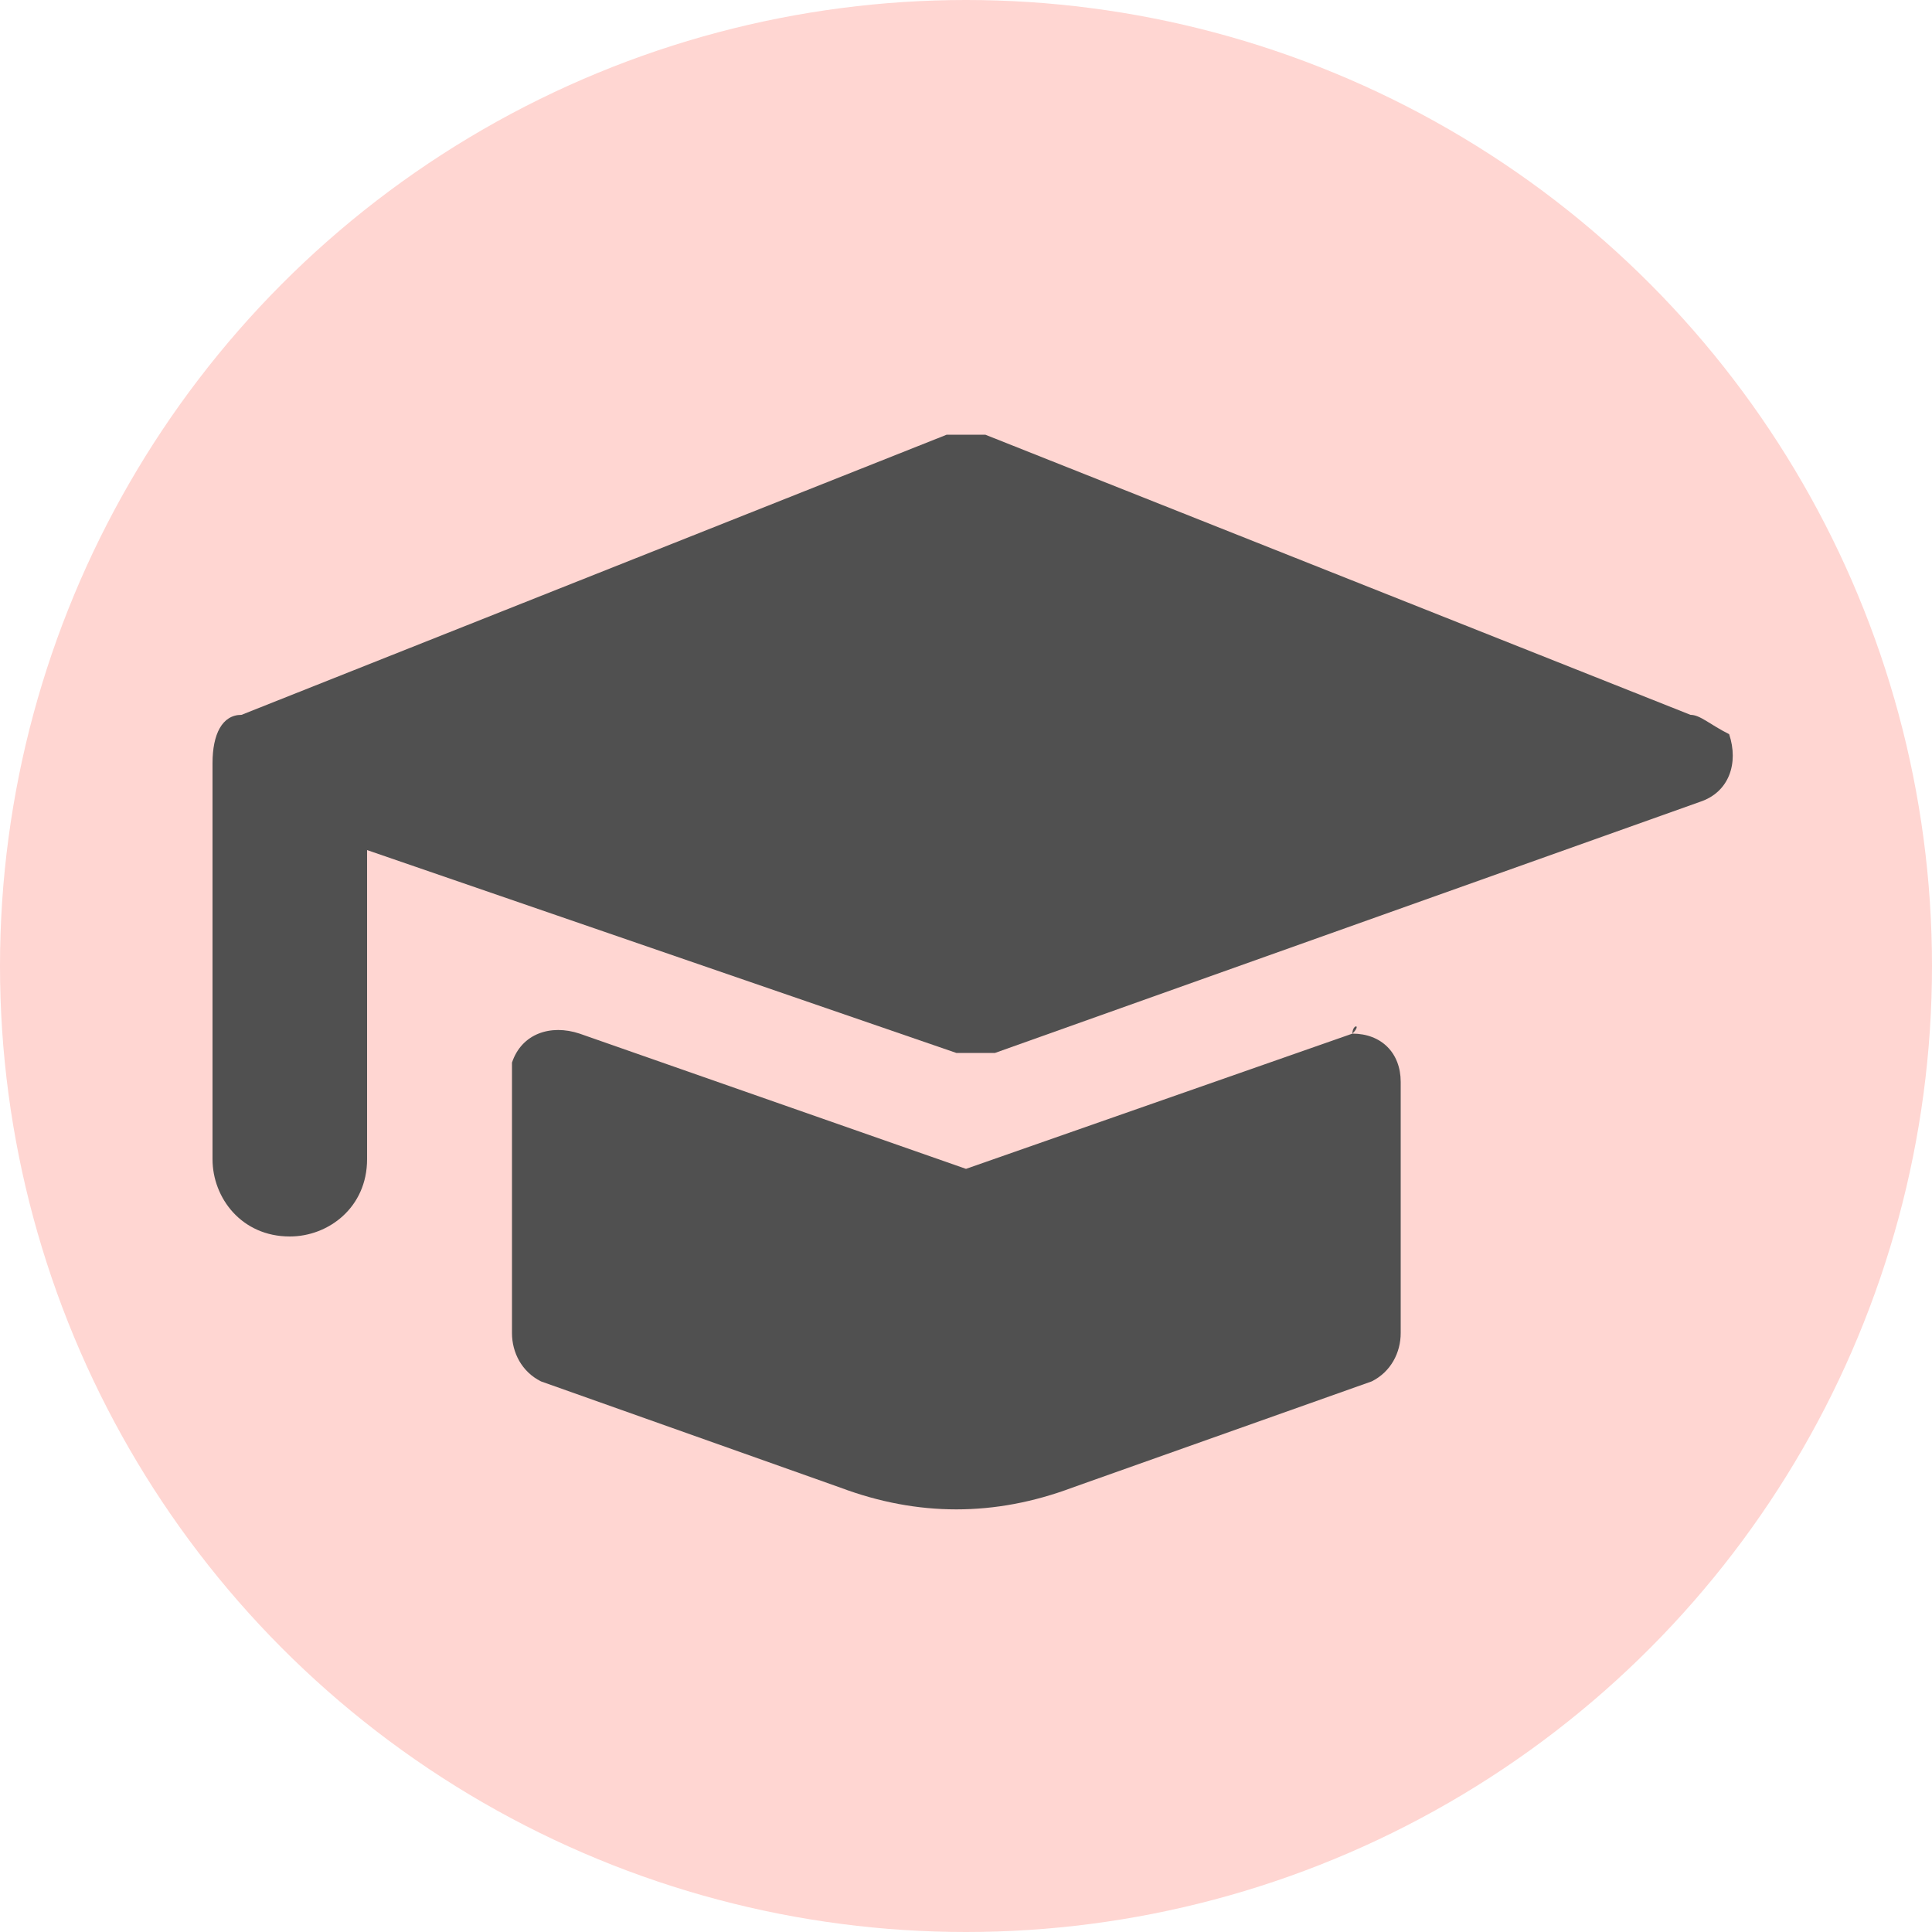 <?xml version="1.0" encoding="utf-8"?>
<!-- Generator: Adobe Illustrator 22.1.0, SVG Export Plug-In . SVG Version: 6.00 Build 0)  -->
<svg version="1.1" id="Layer_1" xmlns="http://www.w3.org/2000/svg" xmlns:xlink="http://www.w3.org/1999/xlink" x="0px" y="0px"
	 viewBox="0 0 20 20" style="enable-background:new 0 0 20 20;" xml:space="preserve">
<style type="text/css">
	.st0{fill:#FFD6D2;}
	.st1{fill:#505050;}
</style>
<g>
	<ellipse class="st0" cx="10" cy="10" rx="10" ry="10"/>
	<g>
		<path class="st1" d="M17.5,7.4l-7.3-2.9c-0.1,0-0.3,0-0.4,0L2.5,7.4c-0.2,0-0.3,0.2-0.3,0.5V8c0,0.1,0,0.1,0,0.2V12
			c0,0.4,0.3,0.8,0.8,0.8c0.4,0,0.8-0.3,0.8-0.8V8.8l6.1,2.1c0.1,0,0.1,0,0.2,0c0.1,0,0.1,0,0.2,0l7.3-2.6c0.3-0.1,0.4-0.4,0.3-0.7
			C17.7,7.5,17.6,7.4,17.5,7.4L17.5,7.4z"/>
		<path class="st1" d="M14,10.7l-4,1.4l-4-1.4c-0.3-0.1-0.6,0-0.7,0.3c0,0.1,0,0.1,0,0.2v2.6c0,0.2,0.1,0.4,0.3,0.5l3.1,1.1
			c0.8,0.3,1.6,0.3,2.4,0l3.1-1.1c0.2-0.1,0.3-0.3,0.3-0.5v-2.6C14.5,10.9,14.3,10.7,14,10.7C14.1,10.6,14,10.6,14,10.7L14,10.7z"/>
	</g>
</g>
</svg>
